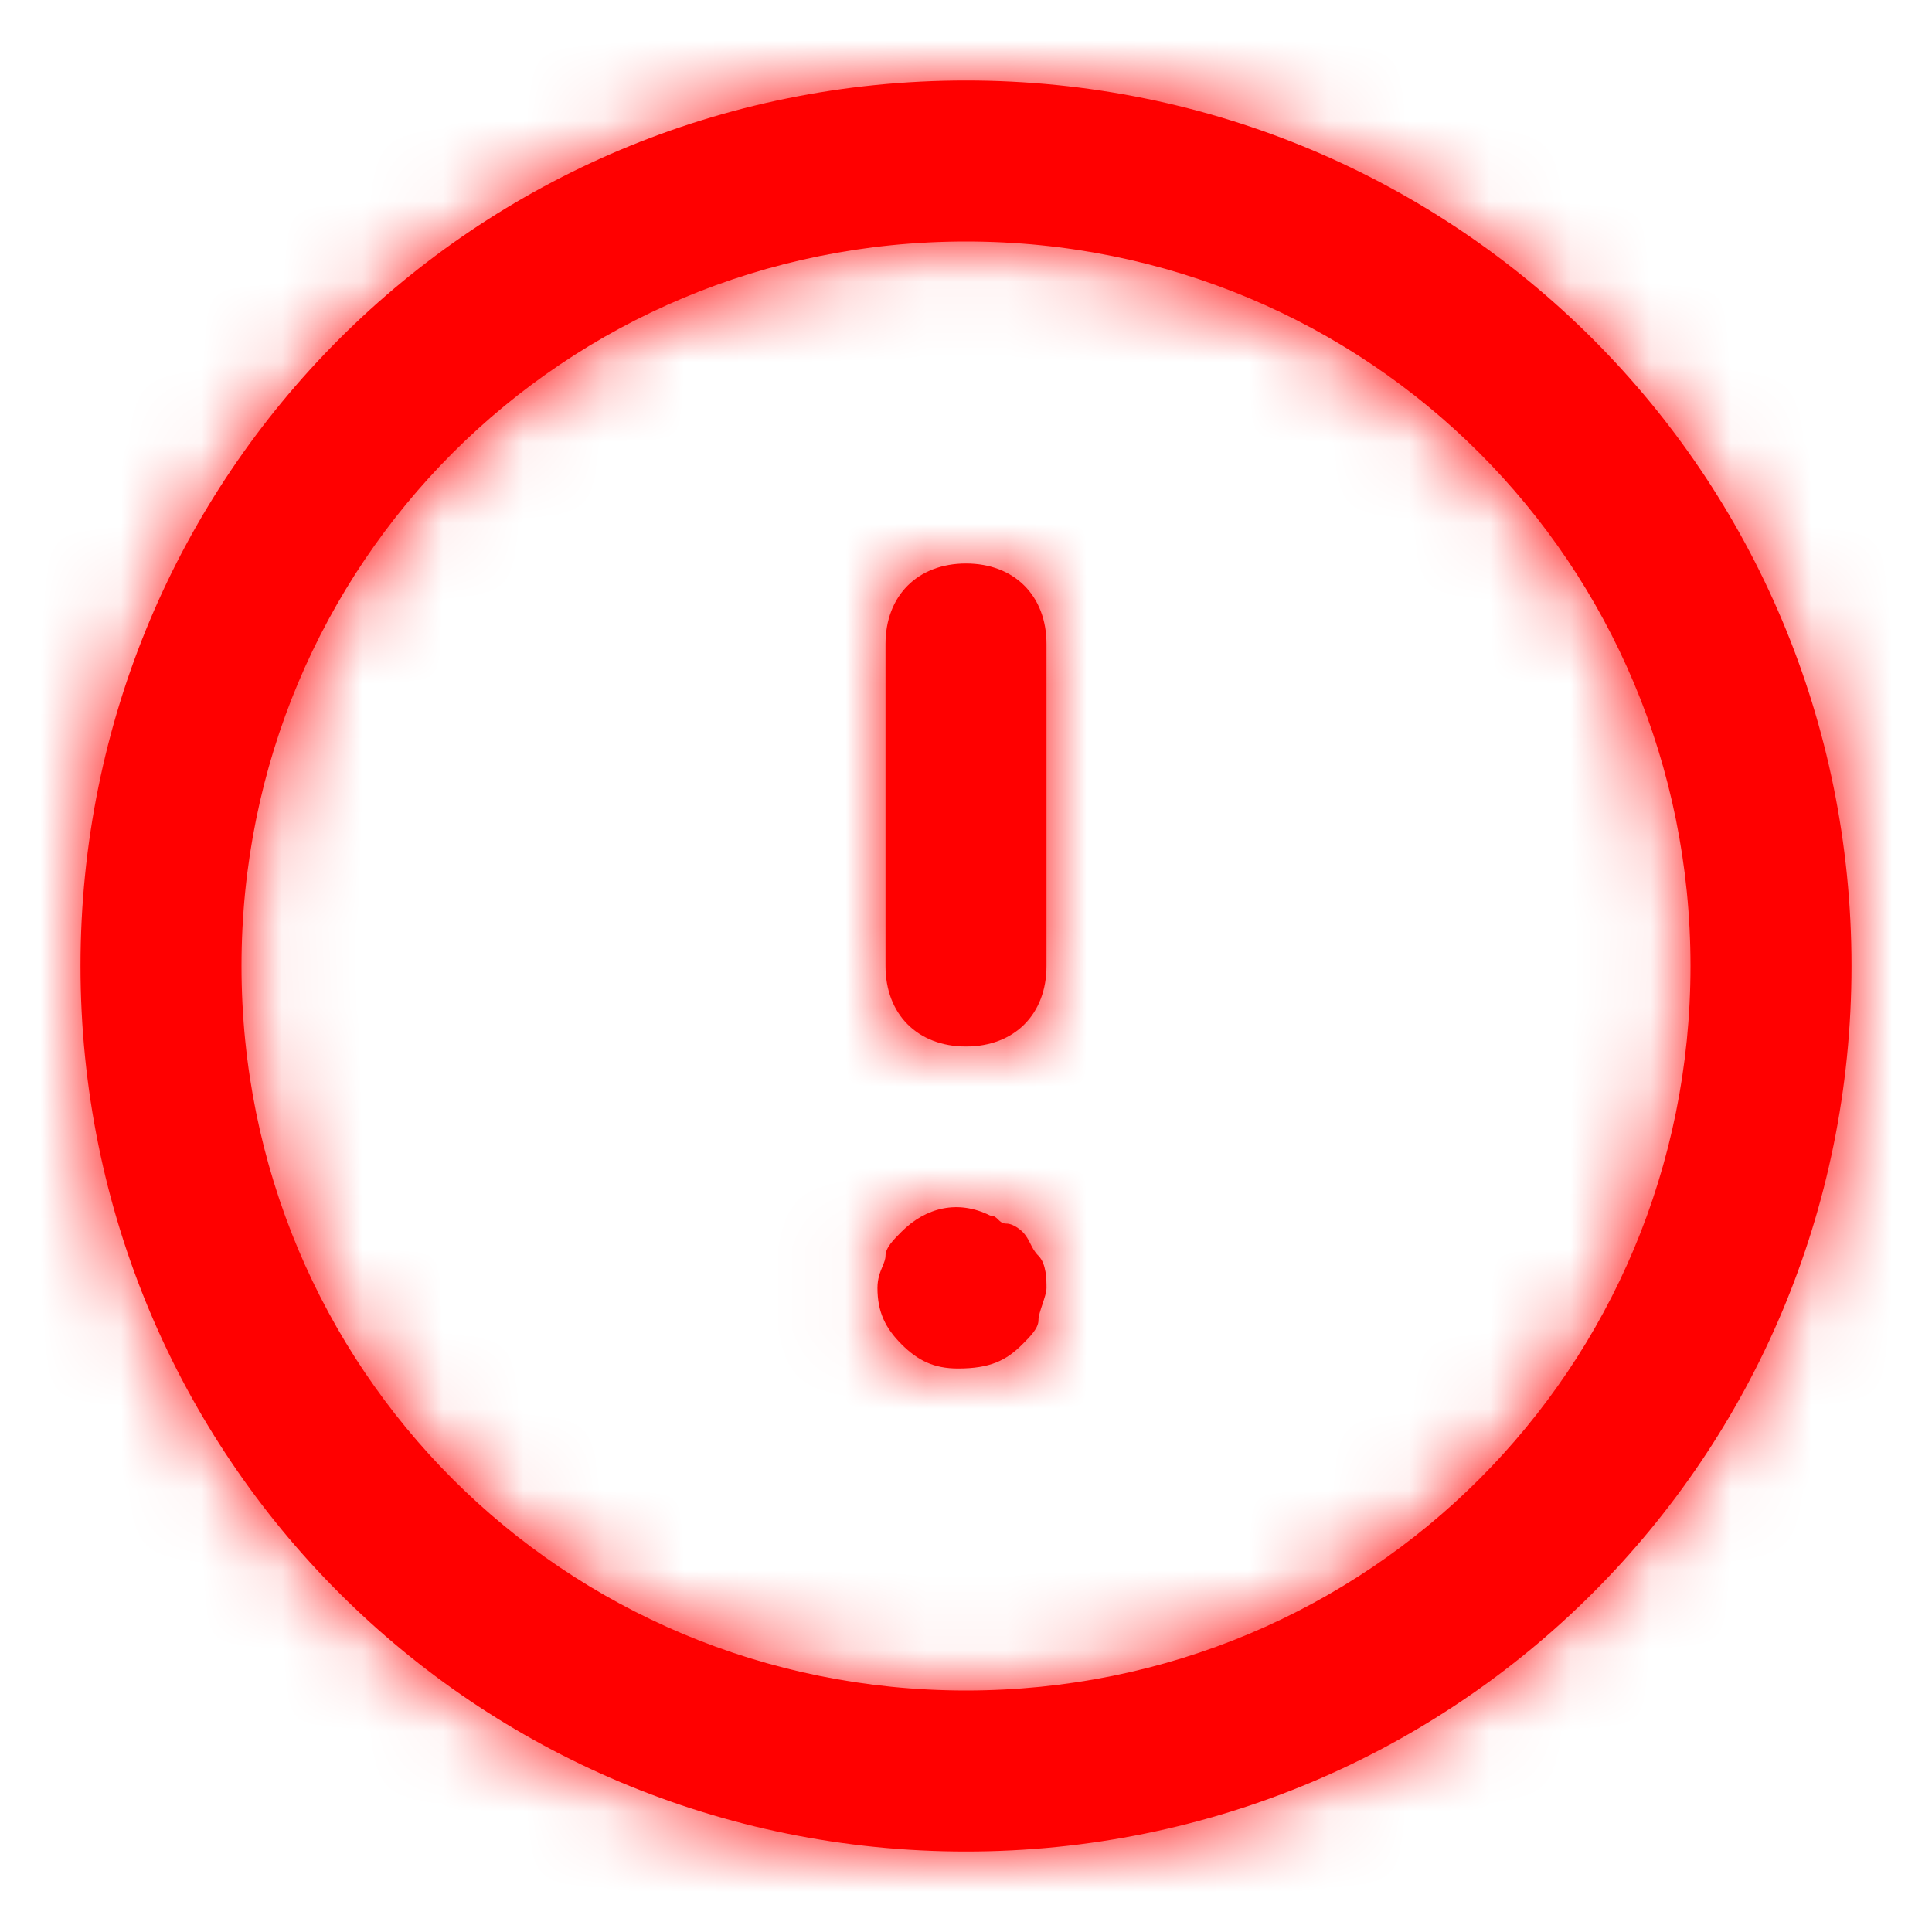 <svg width="24" height="24" fill="none" xmlns="http://www.w3.org/2000/svg"><path fill-rule="evenodd" clip-rule="evenodd" d="M1 12c0 6.1 4.9 11 11 11s11-4.9 11-11S18.1 1 12 1 1 5.9 1 12zm2 0c0-5 4-9 9-9s9 4 9 9-4 9-9 9-9-4-9-9zm10 0V8c0-.6-.4-1-1-1s-1 .4-1 1v4c0 .6.4 1 1 1s1-.4 1-1zm-.3 4.7c-.2.2-.4.3-.8.3-.3 0-.5-.1-.7-.3-.2-.2-.3-.4-.3-.7 0-.117.034-.2.063-.269.02-.048.037-.09.037-.131 0-.1.1-.2.2-.3.3-.3.7-.4 1.1-.2.05 0 .075.025.1.05.025.025.05.05.1.05.1 0 .2.1.2.1.05.05.075.1.1.15.025.05.05.1.1.15.1.1.1.3.1.4 0 .05-.025.125-.05.2-.025.075-.05.15-.05.2 0 .1-.1.2-.2.3z" fill="red"/><mask id="a" maskUnits="userSpaceOnUse" x="1" y="1" width="22" height="22"><path fill-rule="evenodd" clip-rule="evenodd" d="M1 12c0 6.1 4.9 11 11 11s11-4.9 11-11S18.1 1 12 1 1 5.9 1 12zm2 0c0-5 4-9 9-9s9 4 9 9-4 9-9 9-9-4-9-9zm10 0V8c0-.6-.4-1-1-1s-1 .4-1 1v4c0 .6.4 1 1 1s1-.4 1-1zm-.3 4.7c-.2.2-.4.3-.8.3-.3 0-.5-.1-.7-.3-.2-.2-.3-.4-.3-.7 0-.117.034-.2.063-.269.02-.048.037-.09.037-.131 0-.1.1-.2.2-.3.3-.3.7-.4 1.1-.2.05 0 .075.025.1.05.025.025.05.05.1.05.1 0 .2.1.2.1.05.05.075.1.1.15.025.05.05.1.1.15.1.1.1.3.1.4 0 .05-.025.125-.05.2-.025.075-.05.15-.05.2 0 .1-.1.2-.2.3z" fill="#fff"/></mask><g mask="url(#a)"><path fill-rule="evenodd" clip-rule="evenodd" d="M0 0h24v24H0V0z" fill="red"/></g></svg>
